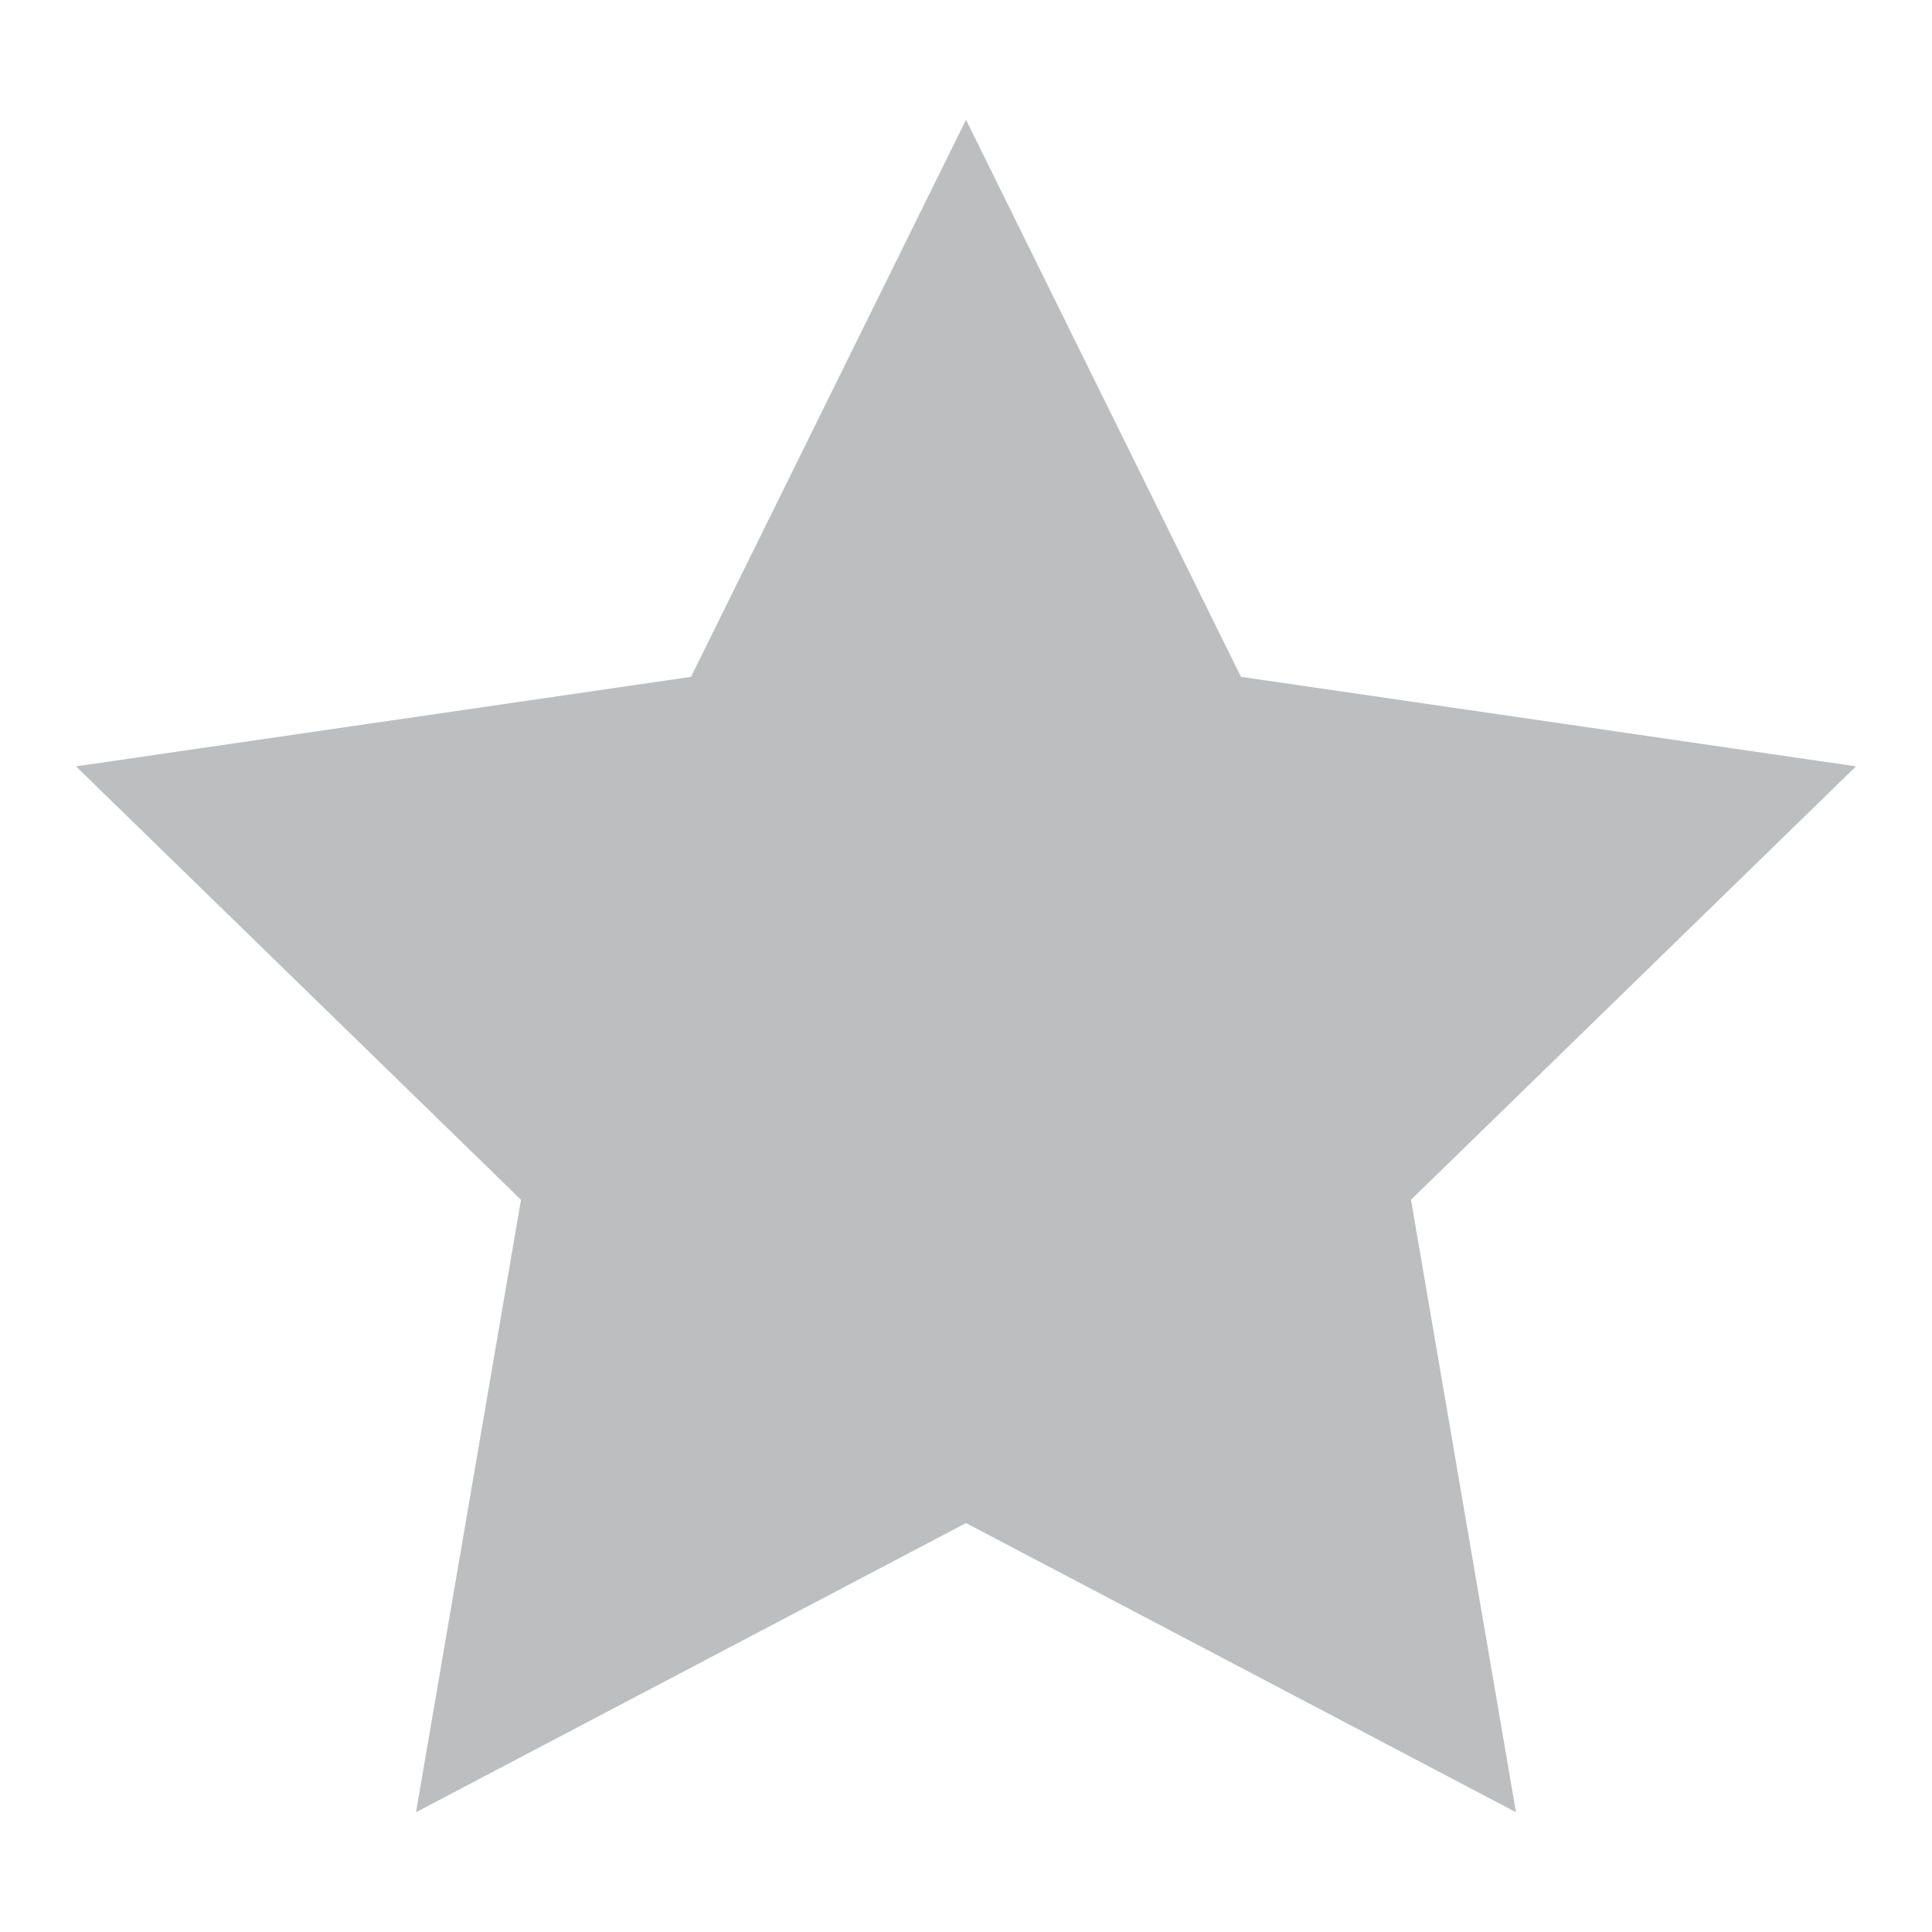 <?xml version="1.0" encoding="utf-8"?>
<!-- Generator: Adobe Illustrator 18.0.0, SVG Export Plug-In . SVG Version: 6.00 Build 0)  -->
<!DOCTYPE svg PUBLIC "-//W3C//DTD SVG 1.1//EN" "http://www.w3.org/Graphics/SVG/1.1/DTD/svg11.dtd">
<svg version="1.1" id="Layer_1" xmlns="http://www.w3.org/2000/svg" xmlns:xlink="http://www.w3.org/1999/xlink" x="0px" y="0px"
	 viewBox="0 0 300 300" enable-background="new 0 0 300 300" xml:space="preserve">
<polygon fill="#BCBEC0" points="150,236.5 64.6,281.4 80.9,186.3 11.8,119 107.3,105.1 150,18.6 192.7,105.1 288.2,119 219.1,186.3 
	235.4,281.4 "/>
</svg>
